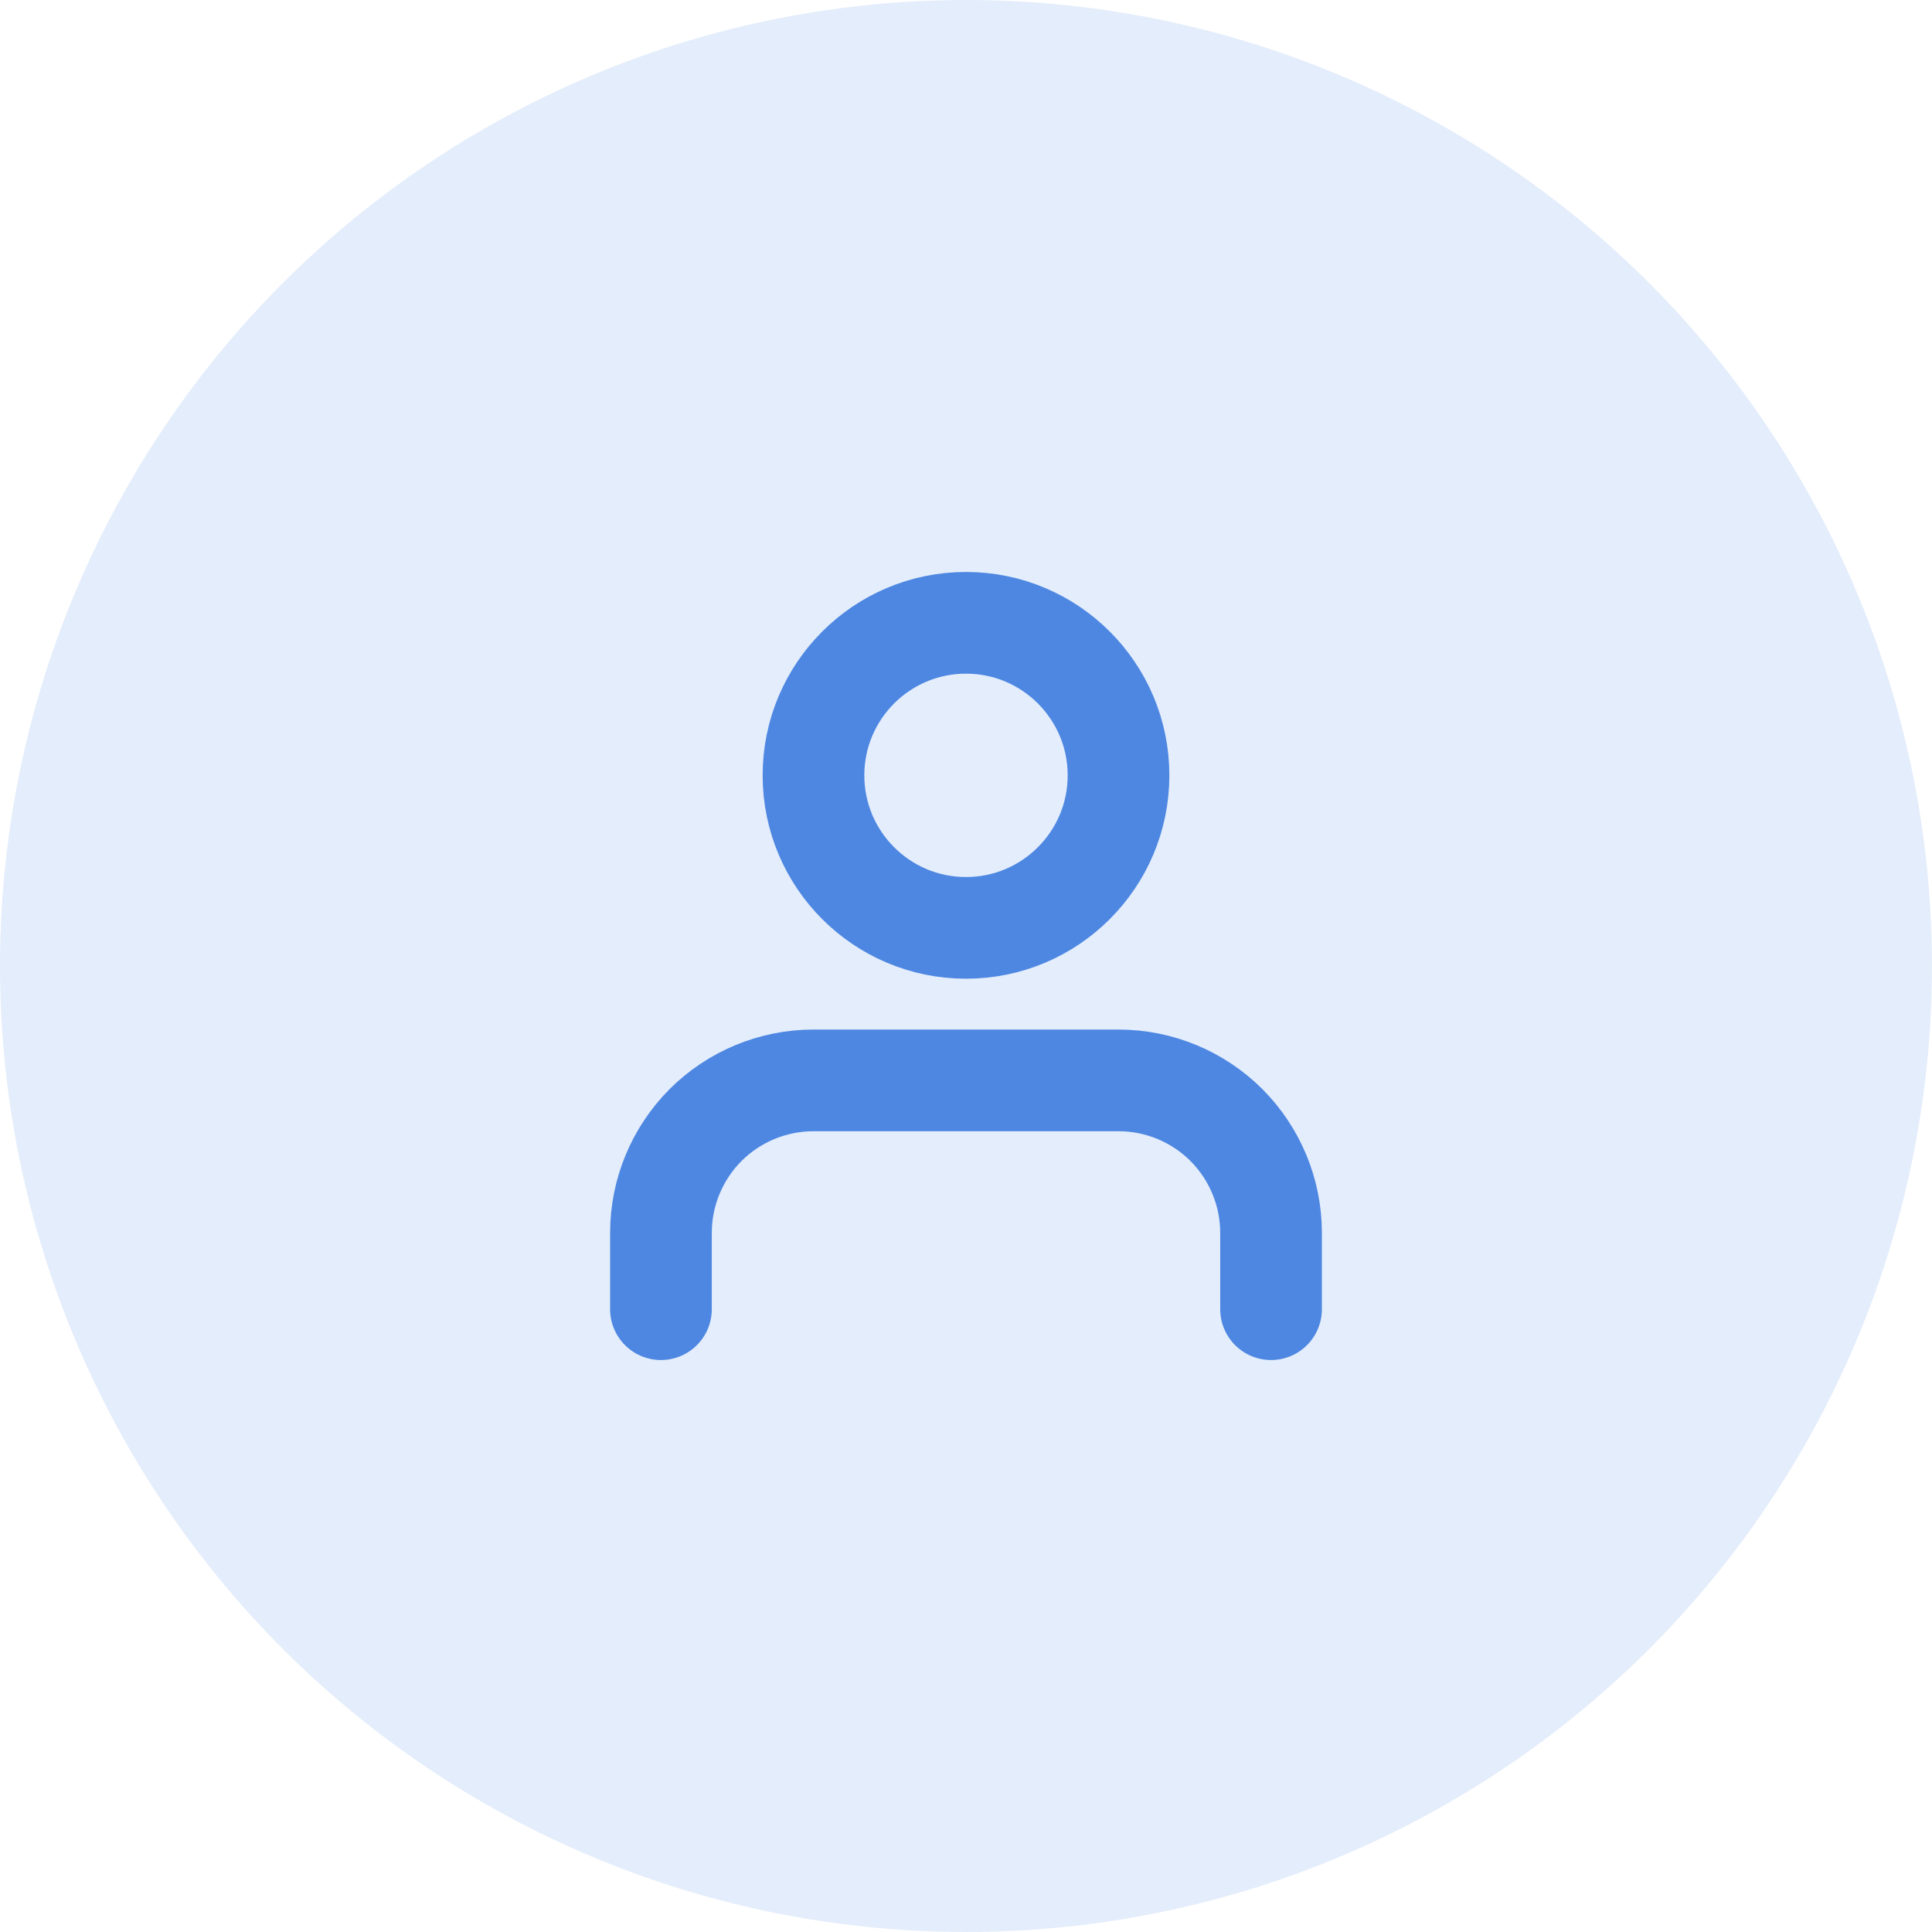 <svg width="19" height="19" viewBox="0 0 19 19" fill="none" xmlns="http://www.w3.org/2000/svg">
<circle cx="9.5" cy="9.5" r="9.5" fill="#4D87E2" fill-opacity="0.15"/>
<path d="M12.5 12.875V12.125C12.5 11.727 12.342 11.346 12.061 11.064C11.779 10.783 11.398 10.625 11 10.625H8C7.602 10.625 7.221 10.783 6.939 11.064C6.658 11.346 6.5 11.727 6.5 12.125V12.875M11 7.625C11 8.453 10.328 9.125 9.5 9.125C8.672 9.125 8 8.453 8 7.625C8 6.797 8.672 6.125 9.5 6.125C10.328 6.125 11 6.797 11 7.625Z" stroke="#4D87E2" stroke-linecap="round" stroke-linejoin="round"/>
</svg>
